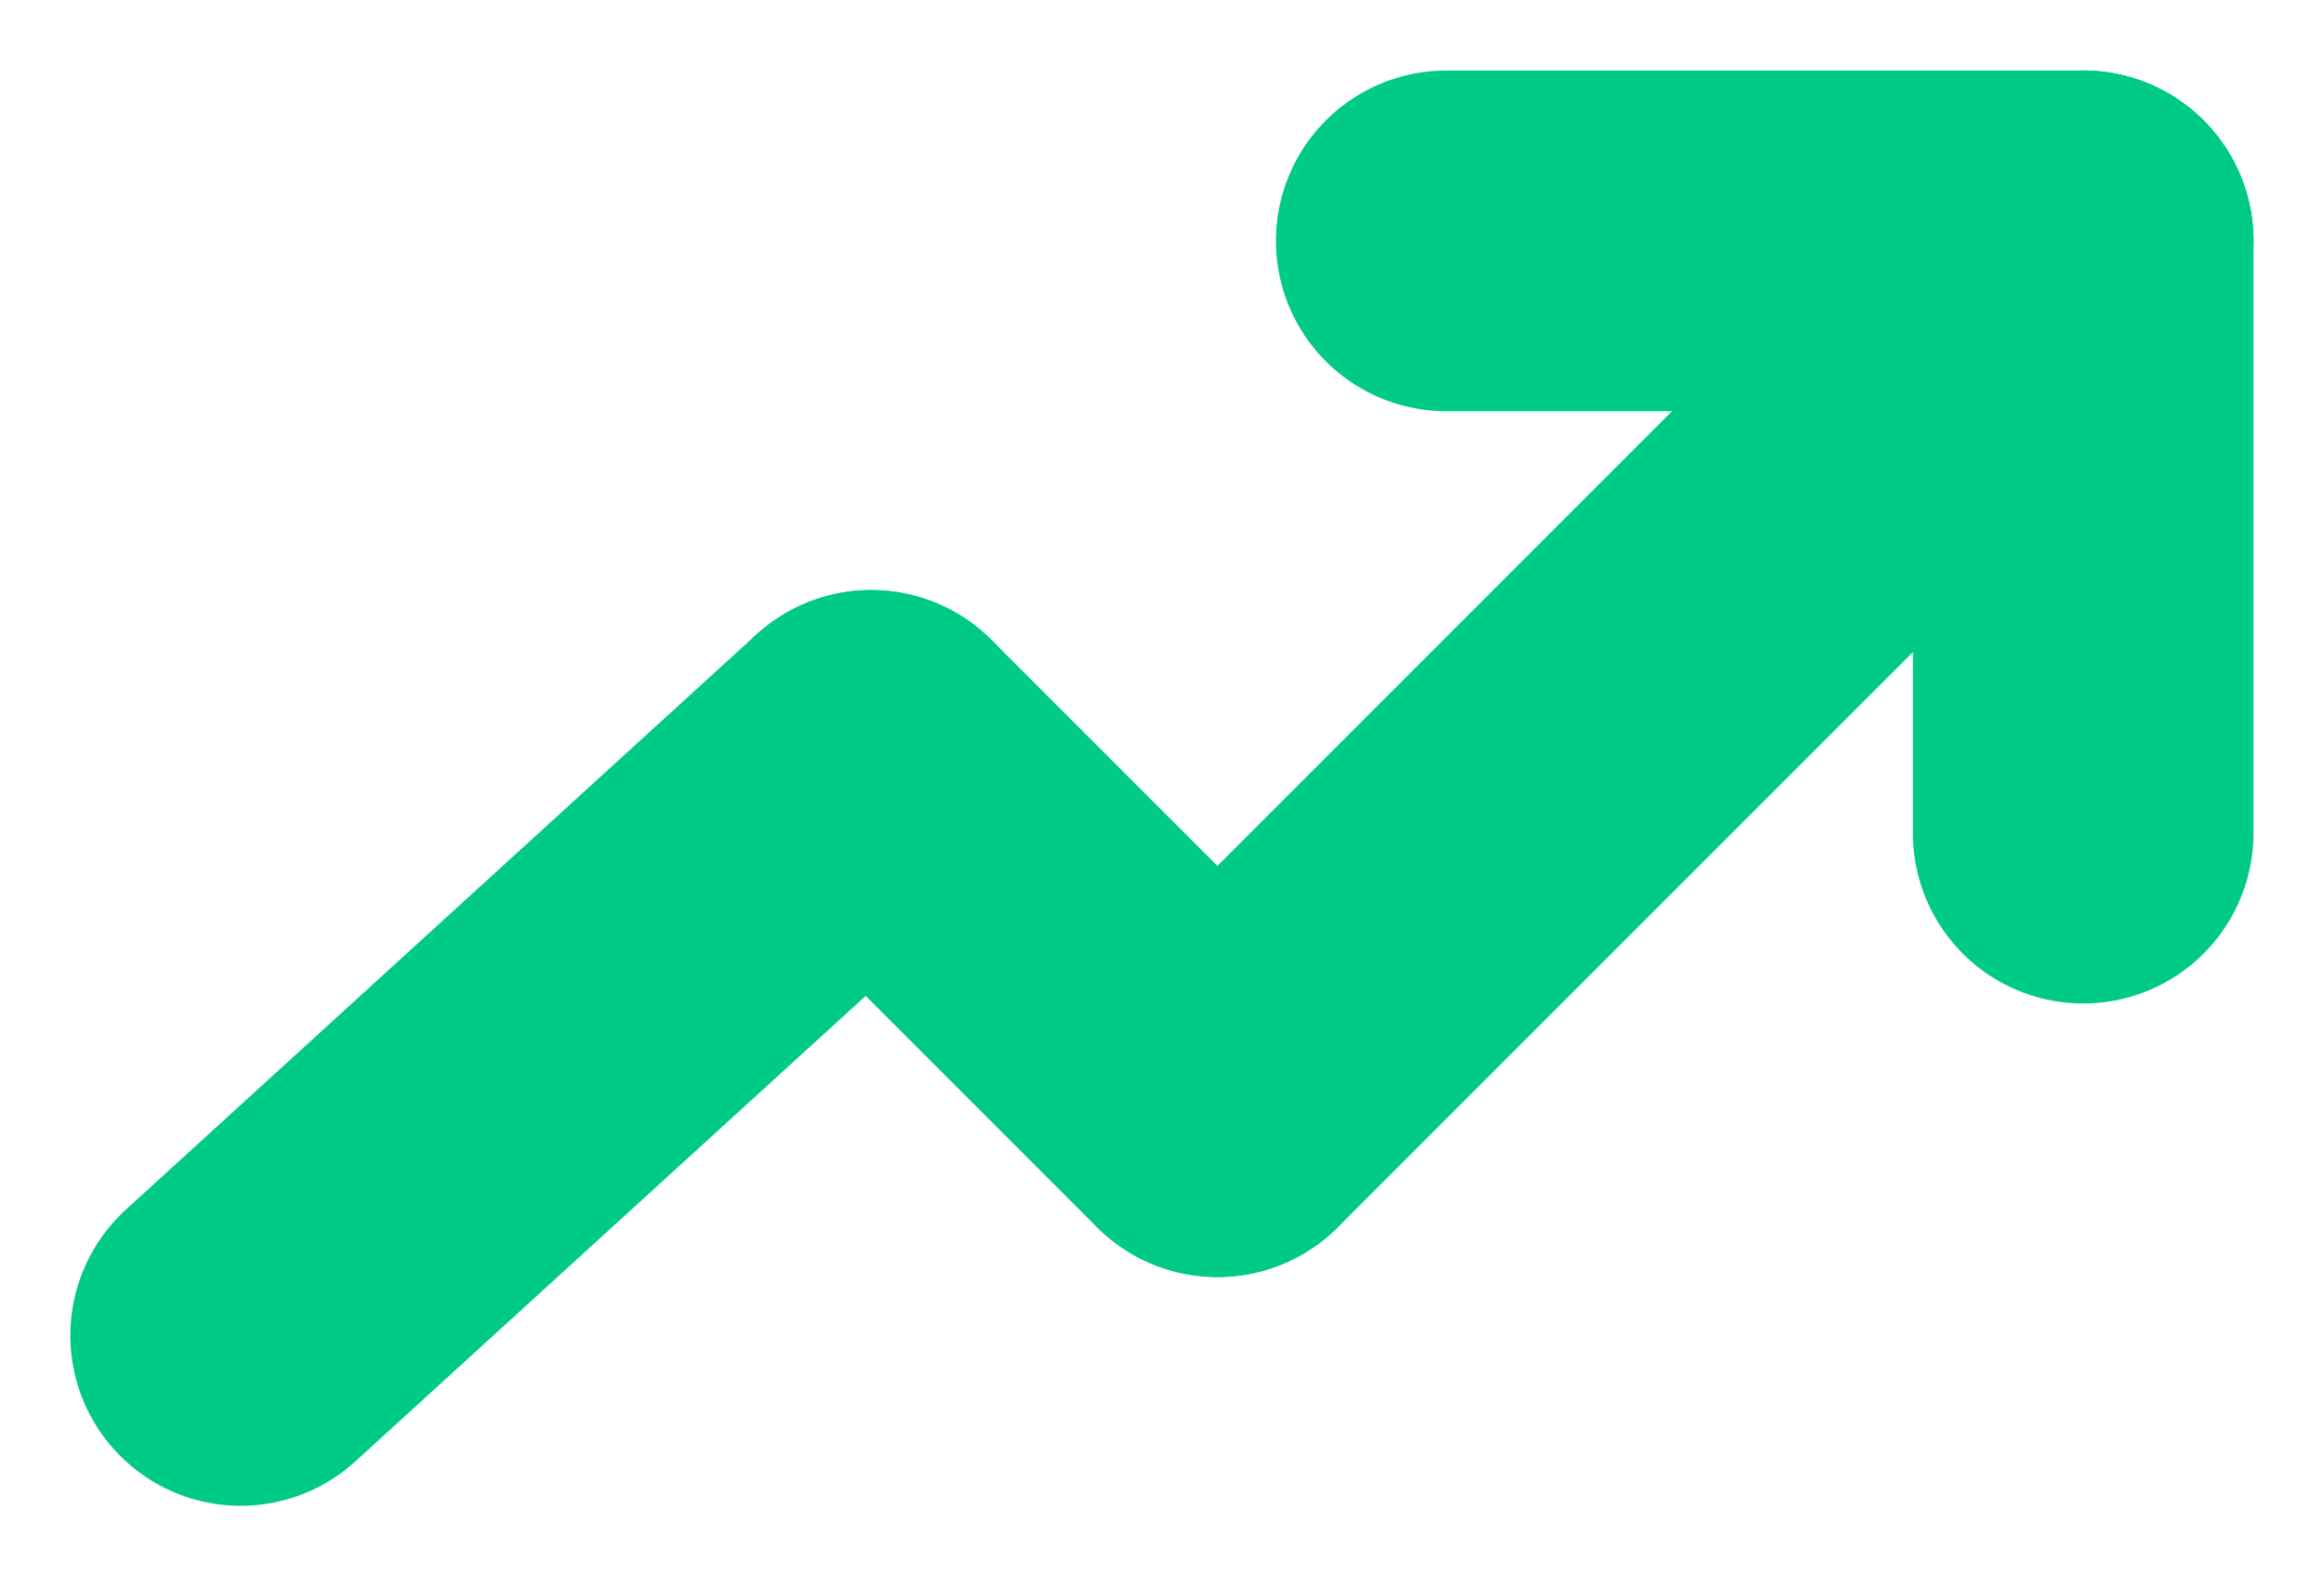 <svg xmlns="http://www.w3.org/2000/svg" width="13.646" height="9.253" viewBox="0 0 13.646 9.253">
  <g id="Group_898" data-name="Group 898" transform="translate(1.413 1.414)">
    <line id="Line_359" data-name="Line 359" y1="3.376" x2="3.702" transform="translate(0 3.05)" fill="none" stroke="#00cb86" stroke-linecap="round" stroke-width="2"/>
    <line id="Line_361" data-name="Line 361" y1="5.083" x2="5.083" transform="translate(5.736 0)" fill="none" stroke="#00cb86" stroke-linecap="round" stroke-width="2"/>
    <line id="Line_360" data-name="Line 360" x1="2.033" y1="2.033" transform="translate(3.702 3.05)" fill="none" stroke="#00cb86" stroke-linecap="round" stroke-width="2"/>
    <line id="Line_362" data-name="Line 362" y1="3.477" transform="translate(10.819 0)" fill="none" stroke="#00cb86" stroke-linecap="round" stroke-width="2"/>
    <line id="Line_363" data-name="Line 363" x2="3.74" transform="translate(7.079 0)" fill="none" stroke="#00cb86" stroke-linecap="round" stroke-width="2"/>
  </g>
</svg>
